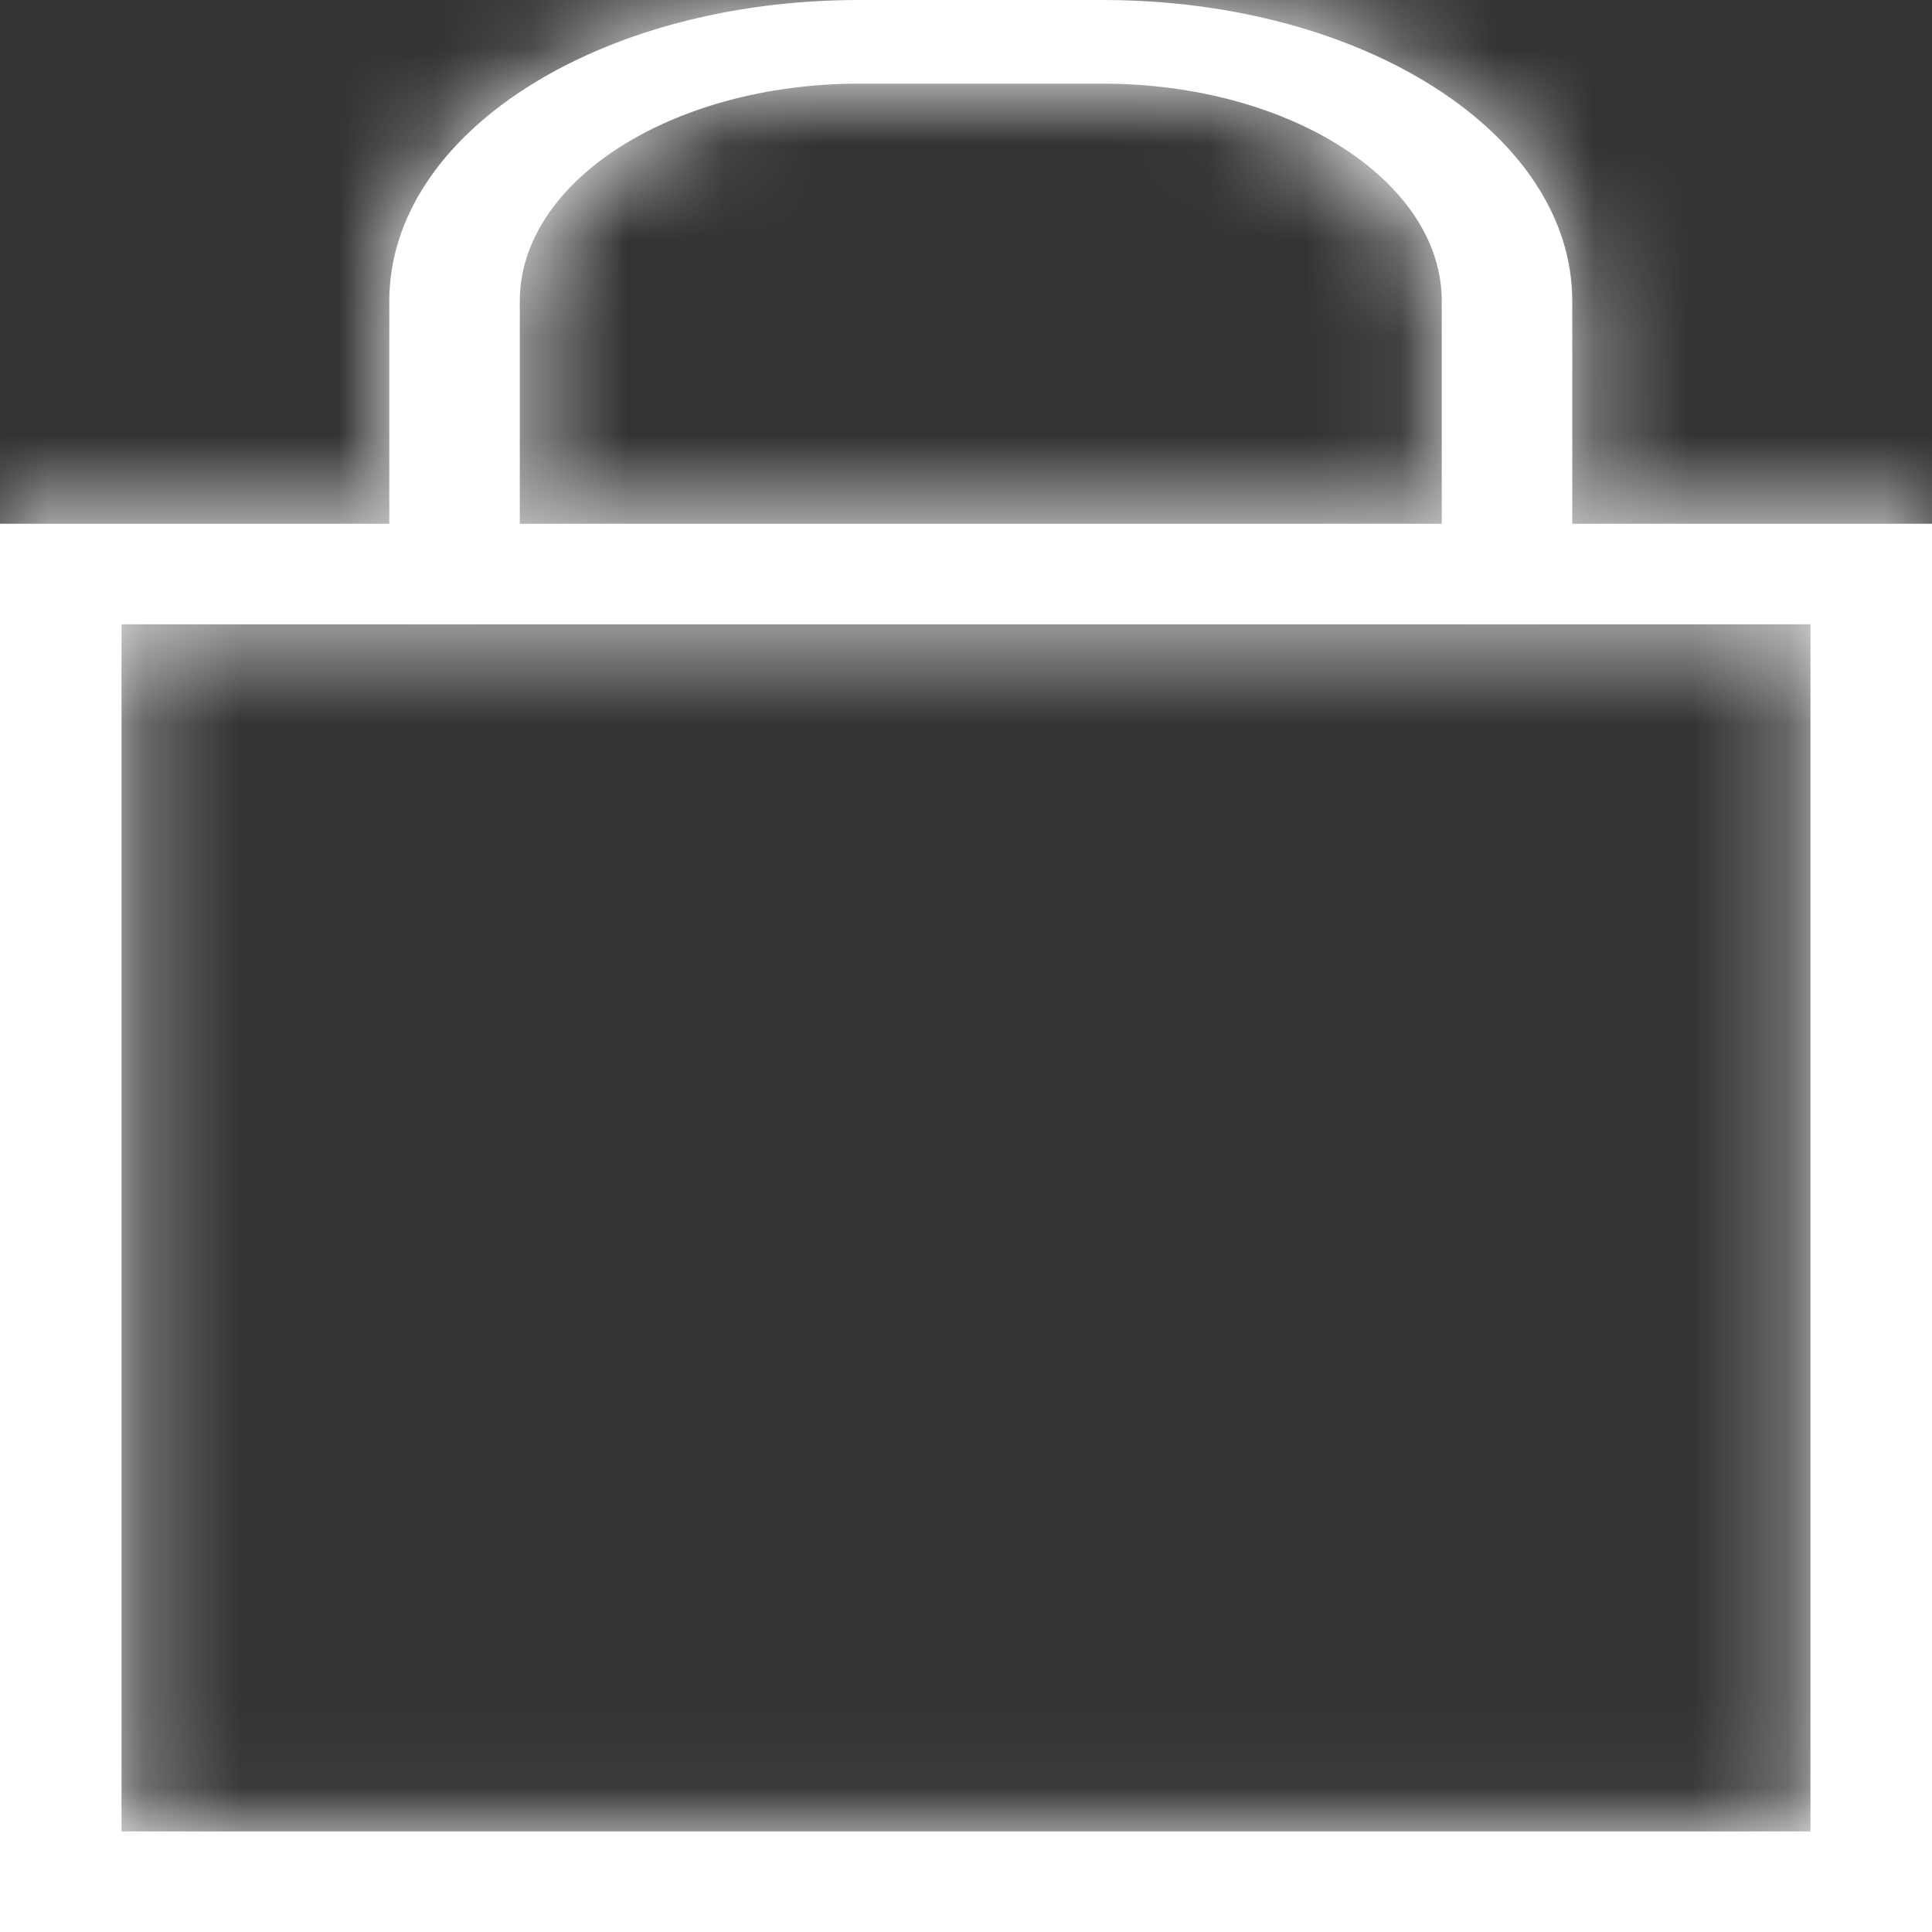 <svg width="20" height="20" viewBox="0 0 20 20" fill="none" xmlns="http://www.w3.org/2000/svg">
<rect x="0" y="0" width="20" height="20" fill="#333333" stroke="none"/>
<mask id="path-1-inside-1_202_133" fill="white">
<path fill-rule="evenodd" clip-rule="evenodd" d="M20 20H0V5.422H20V20ZM1.258 18.959H18.742V6.463H1.258V18.959Z"/>
</mask>
<path fill-rule="evenodd" clip-rule="evenodd" d="M20 20H0V5.422H20V20ZM1.258 18.959H18.742V6.463H1.258V18.959Z" fill="white"/>
<path d="M20 20V21.4H21.4V20H20ZM0 20H-1.4V21.4H0V20ZM0 5.422V4.022H-1.4V5.422H0ZM20 5.422H21.4V4.022H20V5.422ZM1.258 18.959H-0.142V20.359H1.258V18.959ZM18.742 18.959V20.359H20.142V18.959H18.742ZM18.742 6.463H20.142V5.063H18.742V6.463ZM1.258 6.463V5.063H-0.142V6.463H1.258ZM20 18.6H0V21.4H20V18.6ZM1.4 20V5.422H-1.4V20H1.4ZM0 6.822H20V4.022H0V6.822ZM18.6 5.422V20H21.4V5.422H18.6ZM1.258 20.359H18.742V17.559H1.258V20.359ZM20.142 18.959V6.463H17.342V18.959H20.142ZM18.742 5.063H1.258V7.863H18.742V5.063ZM-0.142 6.463V18.959H2.658V6.463H-0.142Z" fill="white" mask="url(#path-1-inside-1_202_133)"/>
<mask id="path-3-inside-2_202_133" fill="white">
<path fill-rule="evenodd" clip-rule="evenodd" d="M16.276 5.455H14.925V3.117C14.925 1.876 13.35 0.866 11.414 0.866H8.893C6.957 0.866 5.381 1.876 5.381 3.117L5.381 5.455H4.03V3.117C4.03 1.385 6.191 0 8.893 0H11.414C14.115 0 16.276 1.385 16.276 3.117V5.455Z"/>
</mask>
<path fill-rule="evenodd" clip-rule="evenodd" d="M16.276 5.455H14.925V3.117C14.925 1.876 13.35 0.866 11.414 0.866H8.893C6.957 0.866 5.381 1.876 5.381 3.117L5.381 5.455H4.03V3.117C4.03 1.385 6.191 0 8.893 0H11.414C14.115 0 16.276 1.385 16.276 3.117V5.455Z" fill="white"/>
<path d="M16.276 5.455V6.854H17.676V5.455H16.276ZM14.925 5.455H13.525V6.854H14.925V5.455ZM5.381 3.117L3.981 3.117L3.981 3.117L5.381 3.117ZM5.381 5.455V6.854H6.781L6.781 5.455L5.381 5.455ZM4.03 5.455H2.63V6.854H4.03V5.455ZM16.276 4.054H14.925V6.854H16.276V4.054ZM16.325 5.455V3.117H13.525V5.455H16.325ZM16.325 3.117C16.325 1.855 15.527 0.909 14.651 0.347C13.758 -0.225 12.61 -0.534 11.414 -0.534V2.266C12.154 2.266 12.761 2.462 13.14 2.705C13.327 2.824 13.43 2.937 13.481 3.014C13.527 3.084 13.525 3.115 13.525 3.117H16.325ZM11.414 -0.534H8.893V2.266H11.414V-0.534ZM8.893 -0.534C7.697 -0.534 6.548 -0.225 5.655 0.347C4.779 0.909 3.981 1.855 3.981 3.117H6.781C6.781 3.115 6.779 3.084 6.825 3.014C6.876 2.937 6.98 2.824 7.166 2.705C7.545 2.462 8.153 2.266 8.893 2.266V-0.534ZM3.981 3.117L3.981 5.455L6.781 5.455L6.781 3.117L3.981 3.117ZM5.381 4.054H4.03V6.854H5.381V4.054ZM5.43 5.455V3.117H2.63V5.455H5.43ZM5.43 3.117C5.43 2.886 5.574 2.491 6.204 2.088C6.822 1.692 7.766 1.4 8.893 1.4V-1.4C7.318 -1.4 5.831 -0.999 4.693 -0.27C3.567 0.452 2.63 1.617 2.63 3.117H5.43ZM8.893 1.4H11.414V-1.4H8.893V1.4ZM11.414 1.4C12.541 1.4 13.484 1.692 14.102 2.088C14.732 2.491 14.876 2.886 14.876 3.117H17.676C17.676 1.617 16.739 0.452 15.613 -0.27C14.476 -0.999 12.988 -1.4 11.414 -1.4V1.4ZM14.876 3.117V5.455H17.676V3.117H14.876Z" fill="white" mask="url(#path-3-inside-2_202_133)"/>
</svg>
